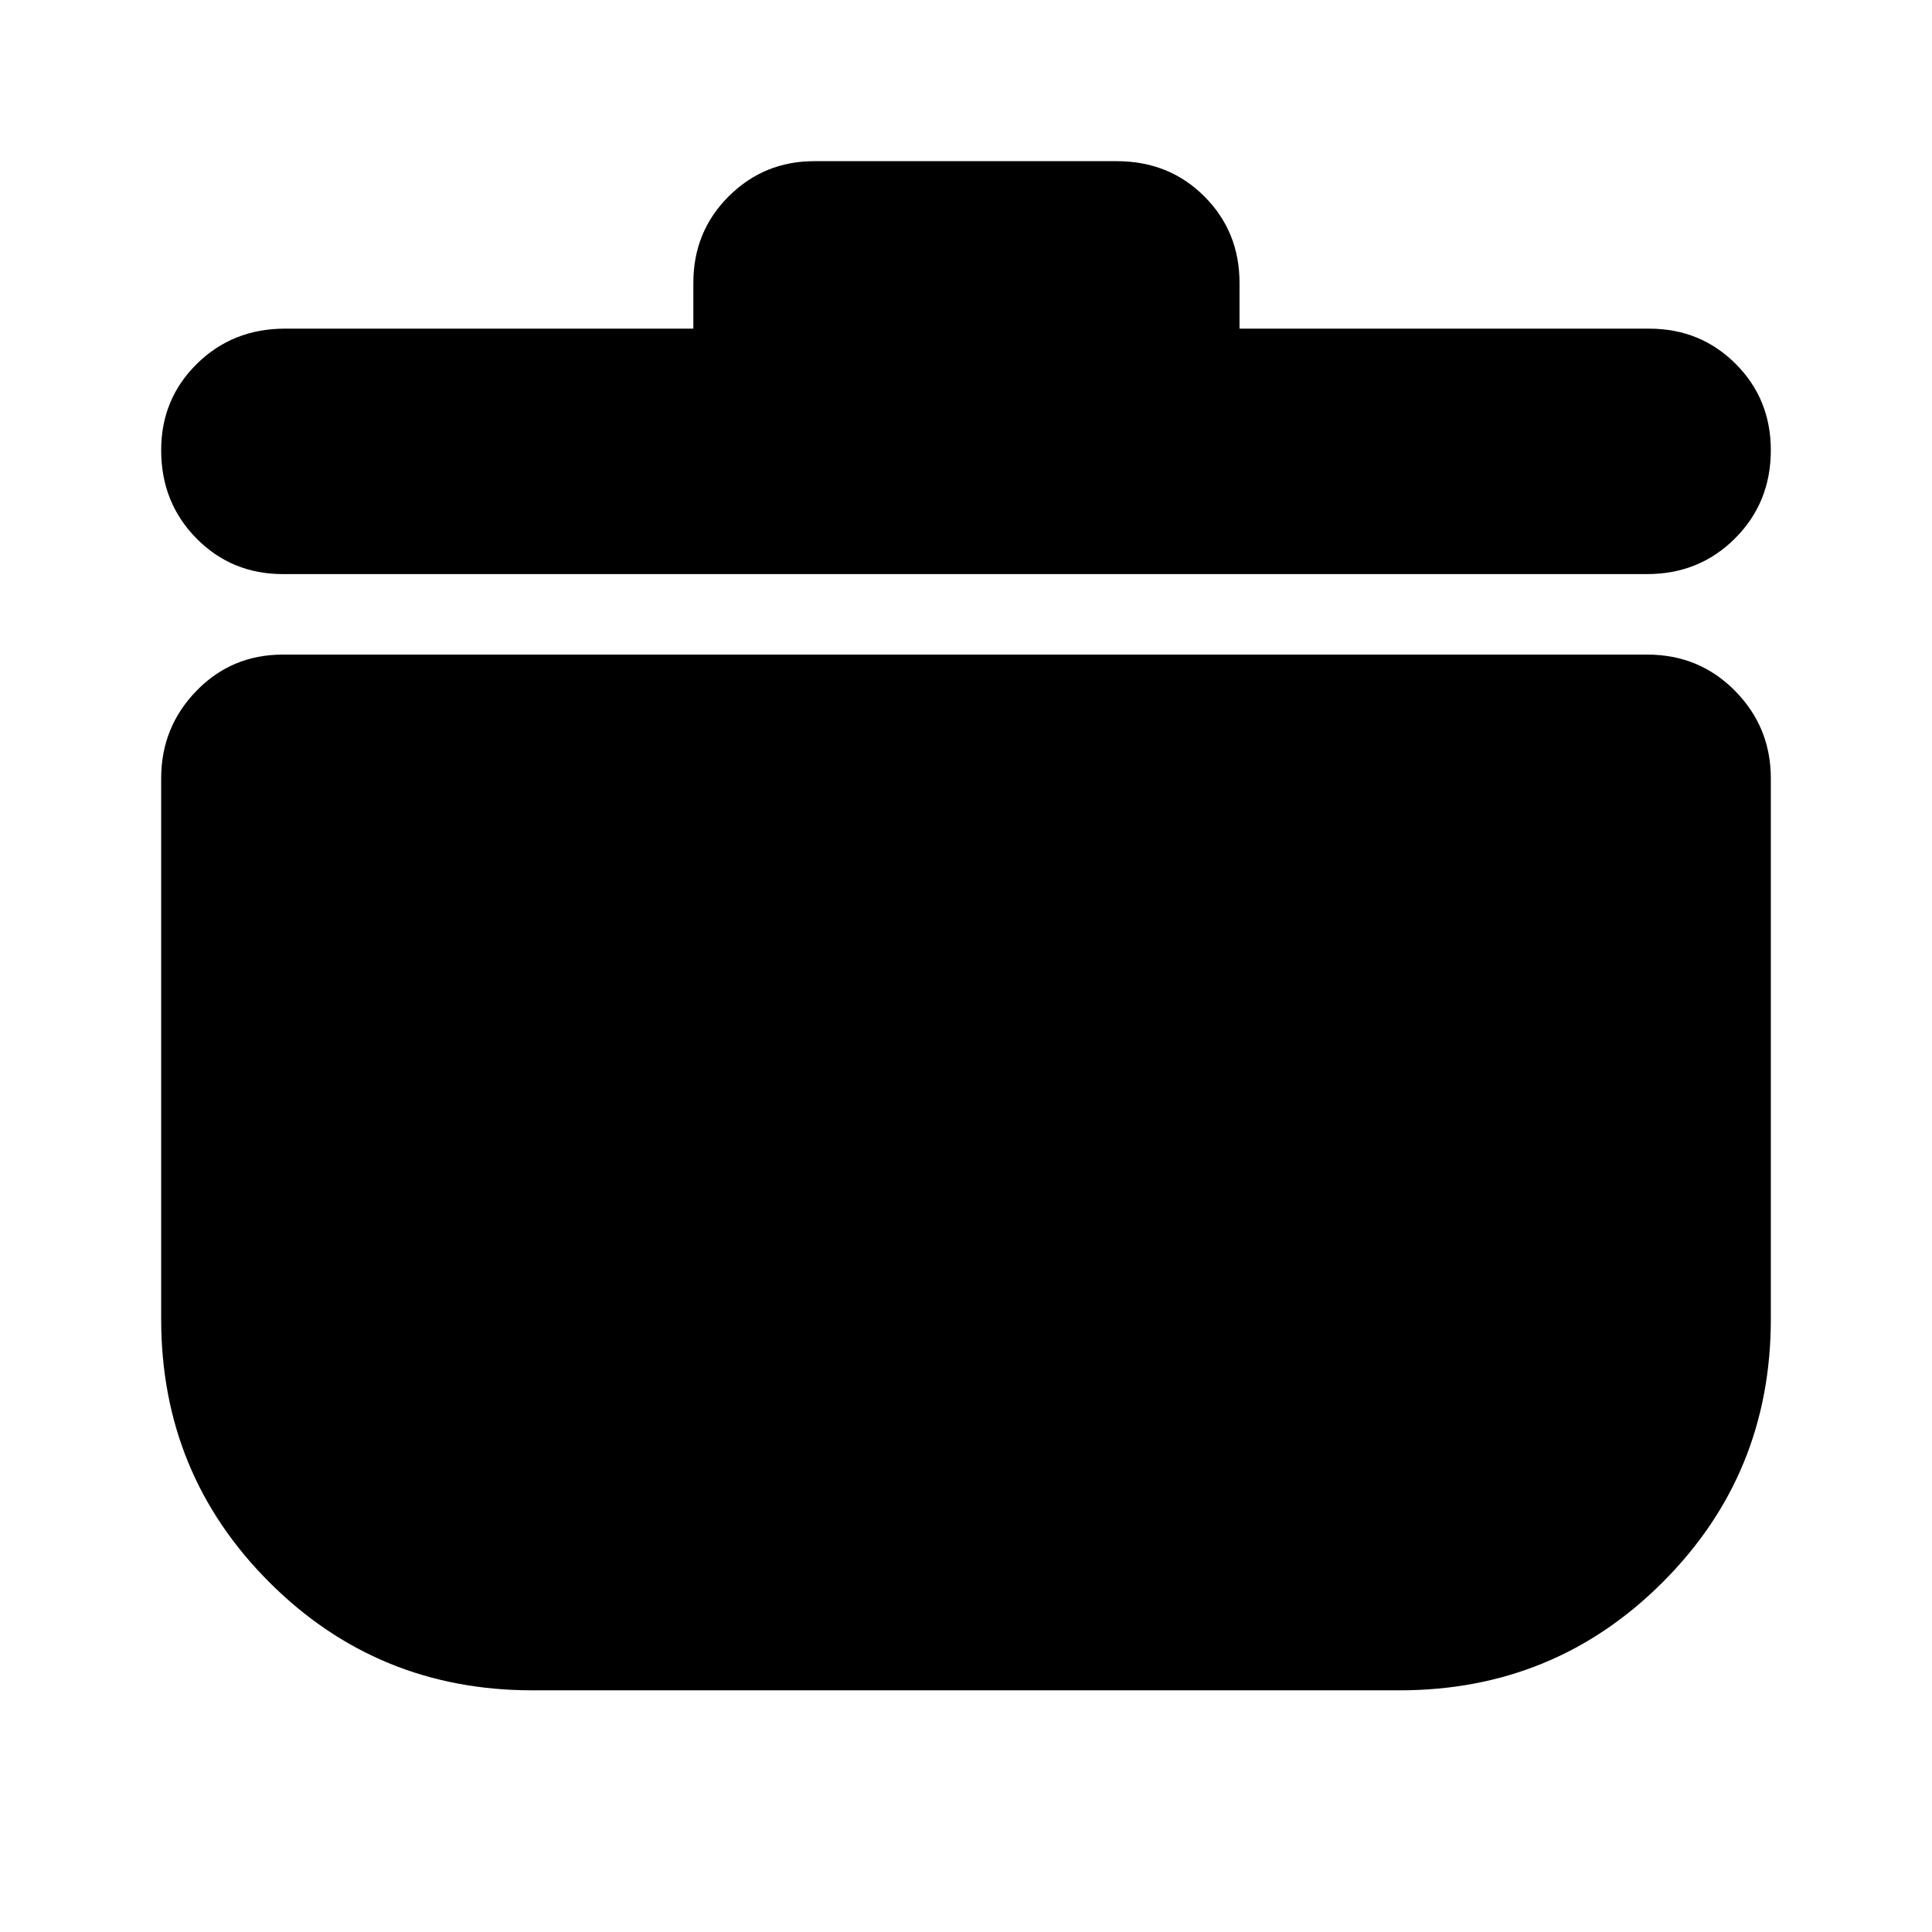 <svg xmlns="http://www.w3.org/2000/svg" height="24" viewBox="0 -960 960 960" width="24"><path d="M264.523-120.087q-76.99 0-130.713-53.723-53.724-53.723-53.724-130.713V-573.26q0-25.391 17.494-43.435 17.494-18.043 42.985-18.043h677.87q25.956 0 43.717 18.043 17.761 18.044 17.761 43.435v268.737q0 76.99-53.723 130.713t-130.713 53.723H264.523Zm79.998-676.609v-22.739q0-25.491 17.544-42.985 17.544-17.493 42.5-17.493H554.87q26.056 0 43.55 17.493 17.493 17.494 17.493 42.985v22.739h203.522q25.491 0 42.985 17.474 17.493 17.473 17.493 42.935 0 26.027-17.761 43.788-17.761 17.761-43.717 17.761h-677.87q-25.491 0-42.985-17.761-17.493-17.761-17.493-43.788 0-25.462 17.76-42.935 17.762-17.474 43.718-17.474h202.956Z"/></svg>